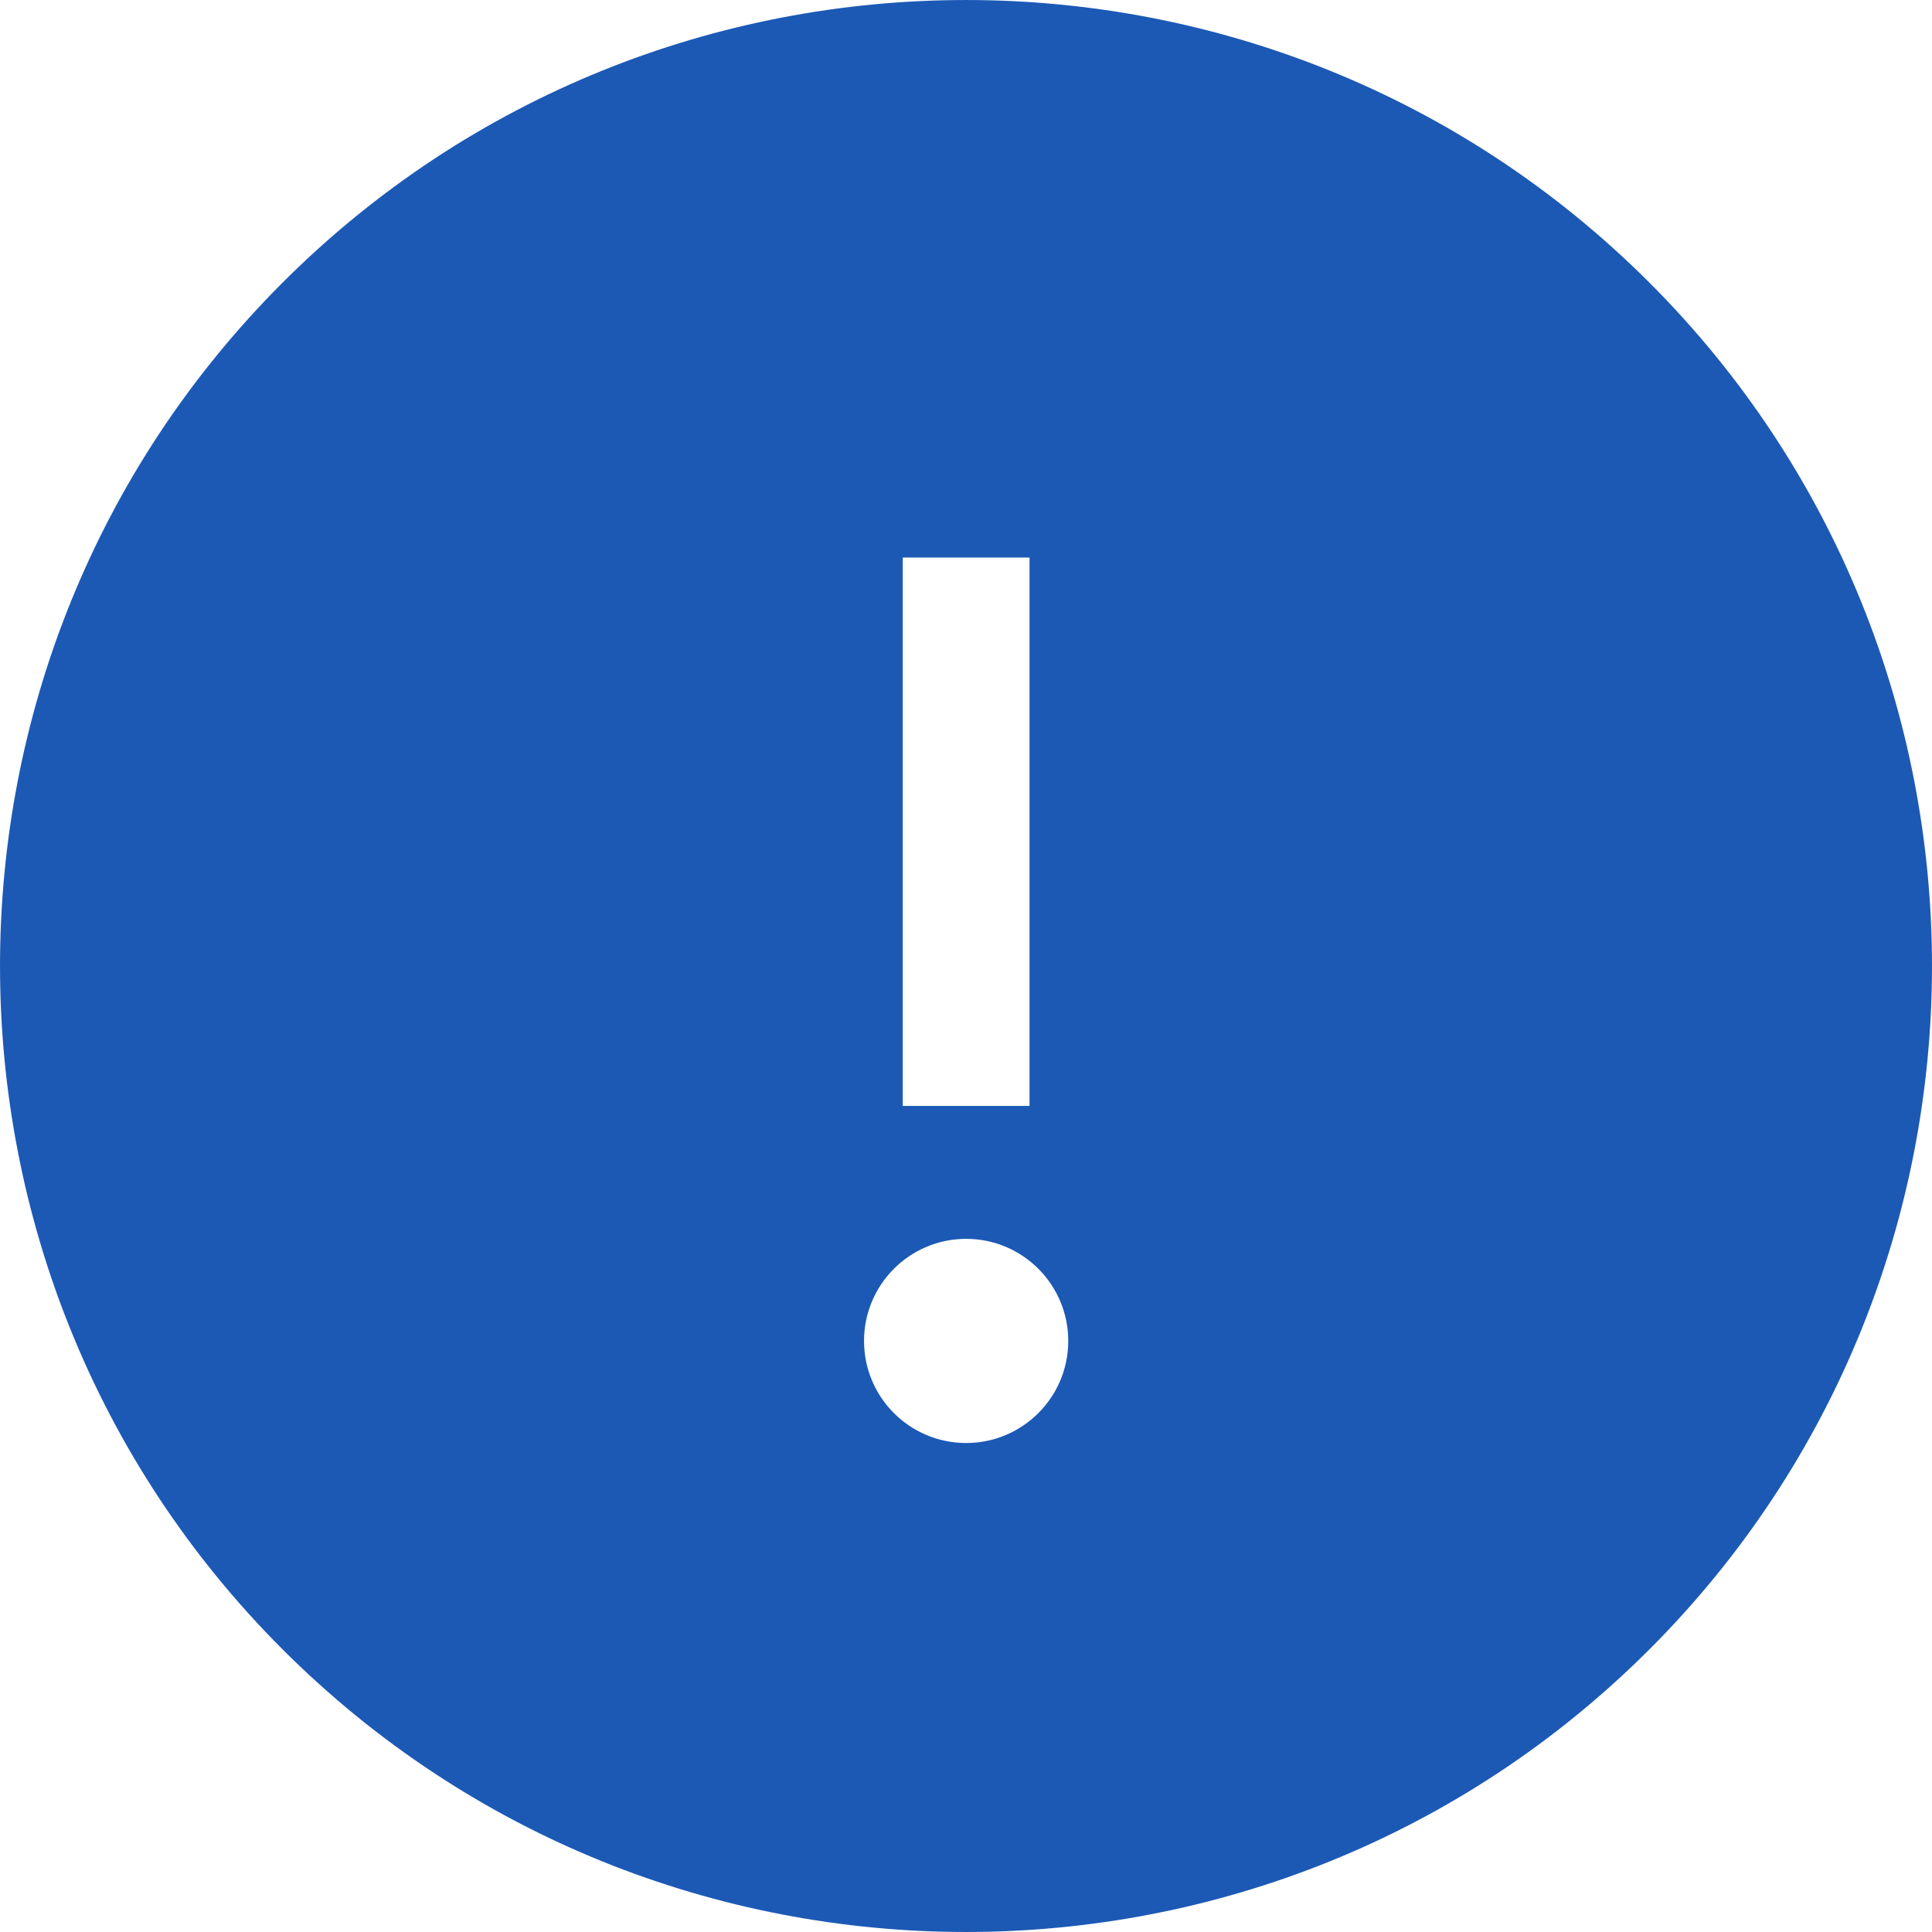 <svg width="40" height="40" viewBox="0 0 40 40" fill="none" xmlns="http://www.w3.org/2000/svg">
<path fill-rule="evenodd" clip-rule="evenodd" d="M34.149 34.149C26.349 41.95 13.652 41.95 5.851 34.149C-1.95 26.349 -1.95 13.652 5.851 5.851C13.652 -1.95 26.349 -1.95 34.149 5.851C41.95 13.652 41.95 26.349 34.149 34.149ZM17.889 27.763C17.889 26.595 18.835 25.649 20.003 25.649C21.17 25.649 22.117 26.595 22.117 27.763C22.117 28.93 21.17 29.876 20.003 29.876C18.835 29.876 17.889 28.93 17.889 27.763ZM21.315 22.897L21.315 11.543L18.691 11.543V22.897H21.315Z" fill="#1C59B5"/>
</svg>
